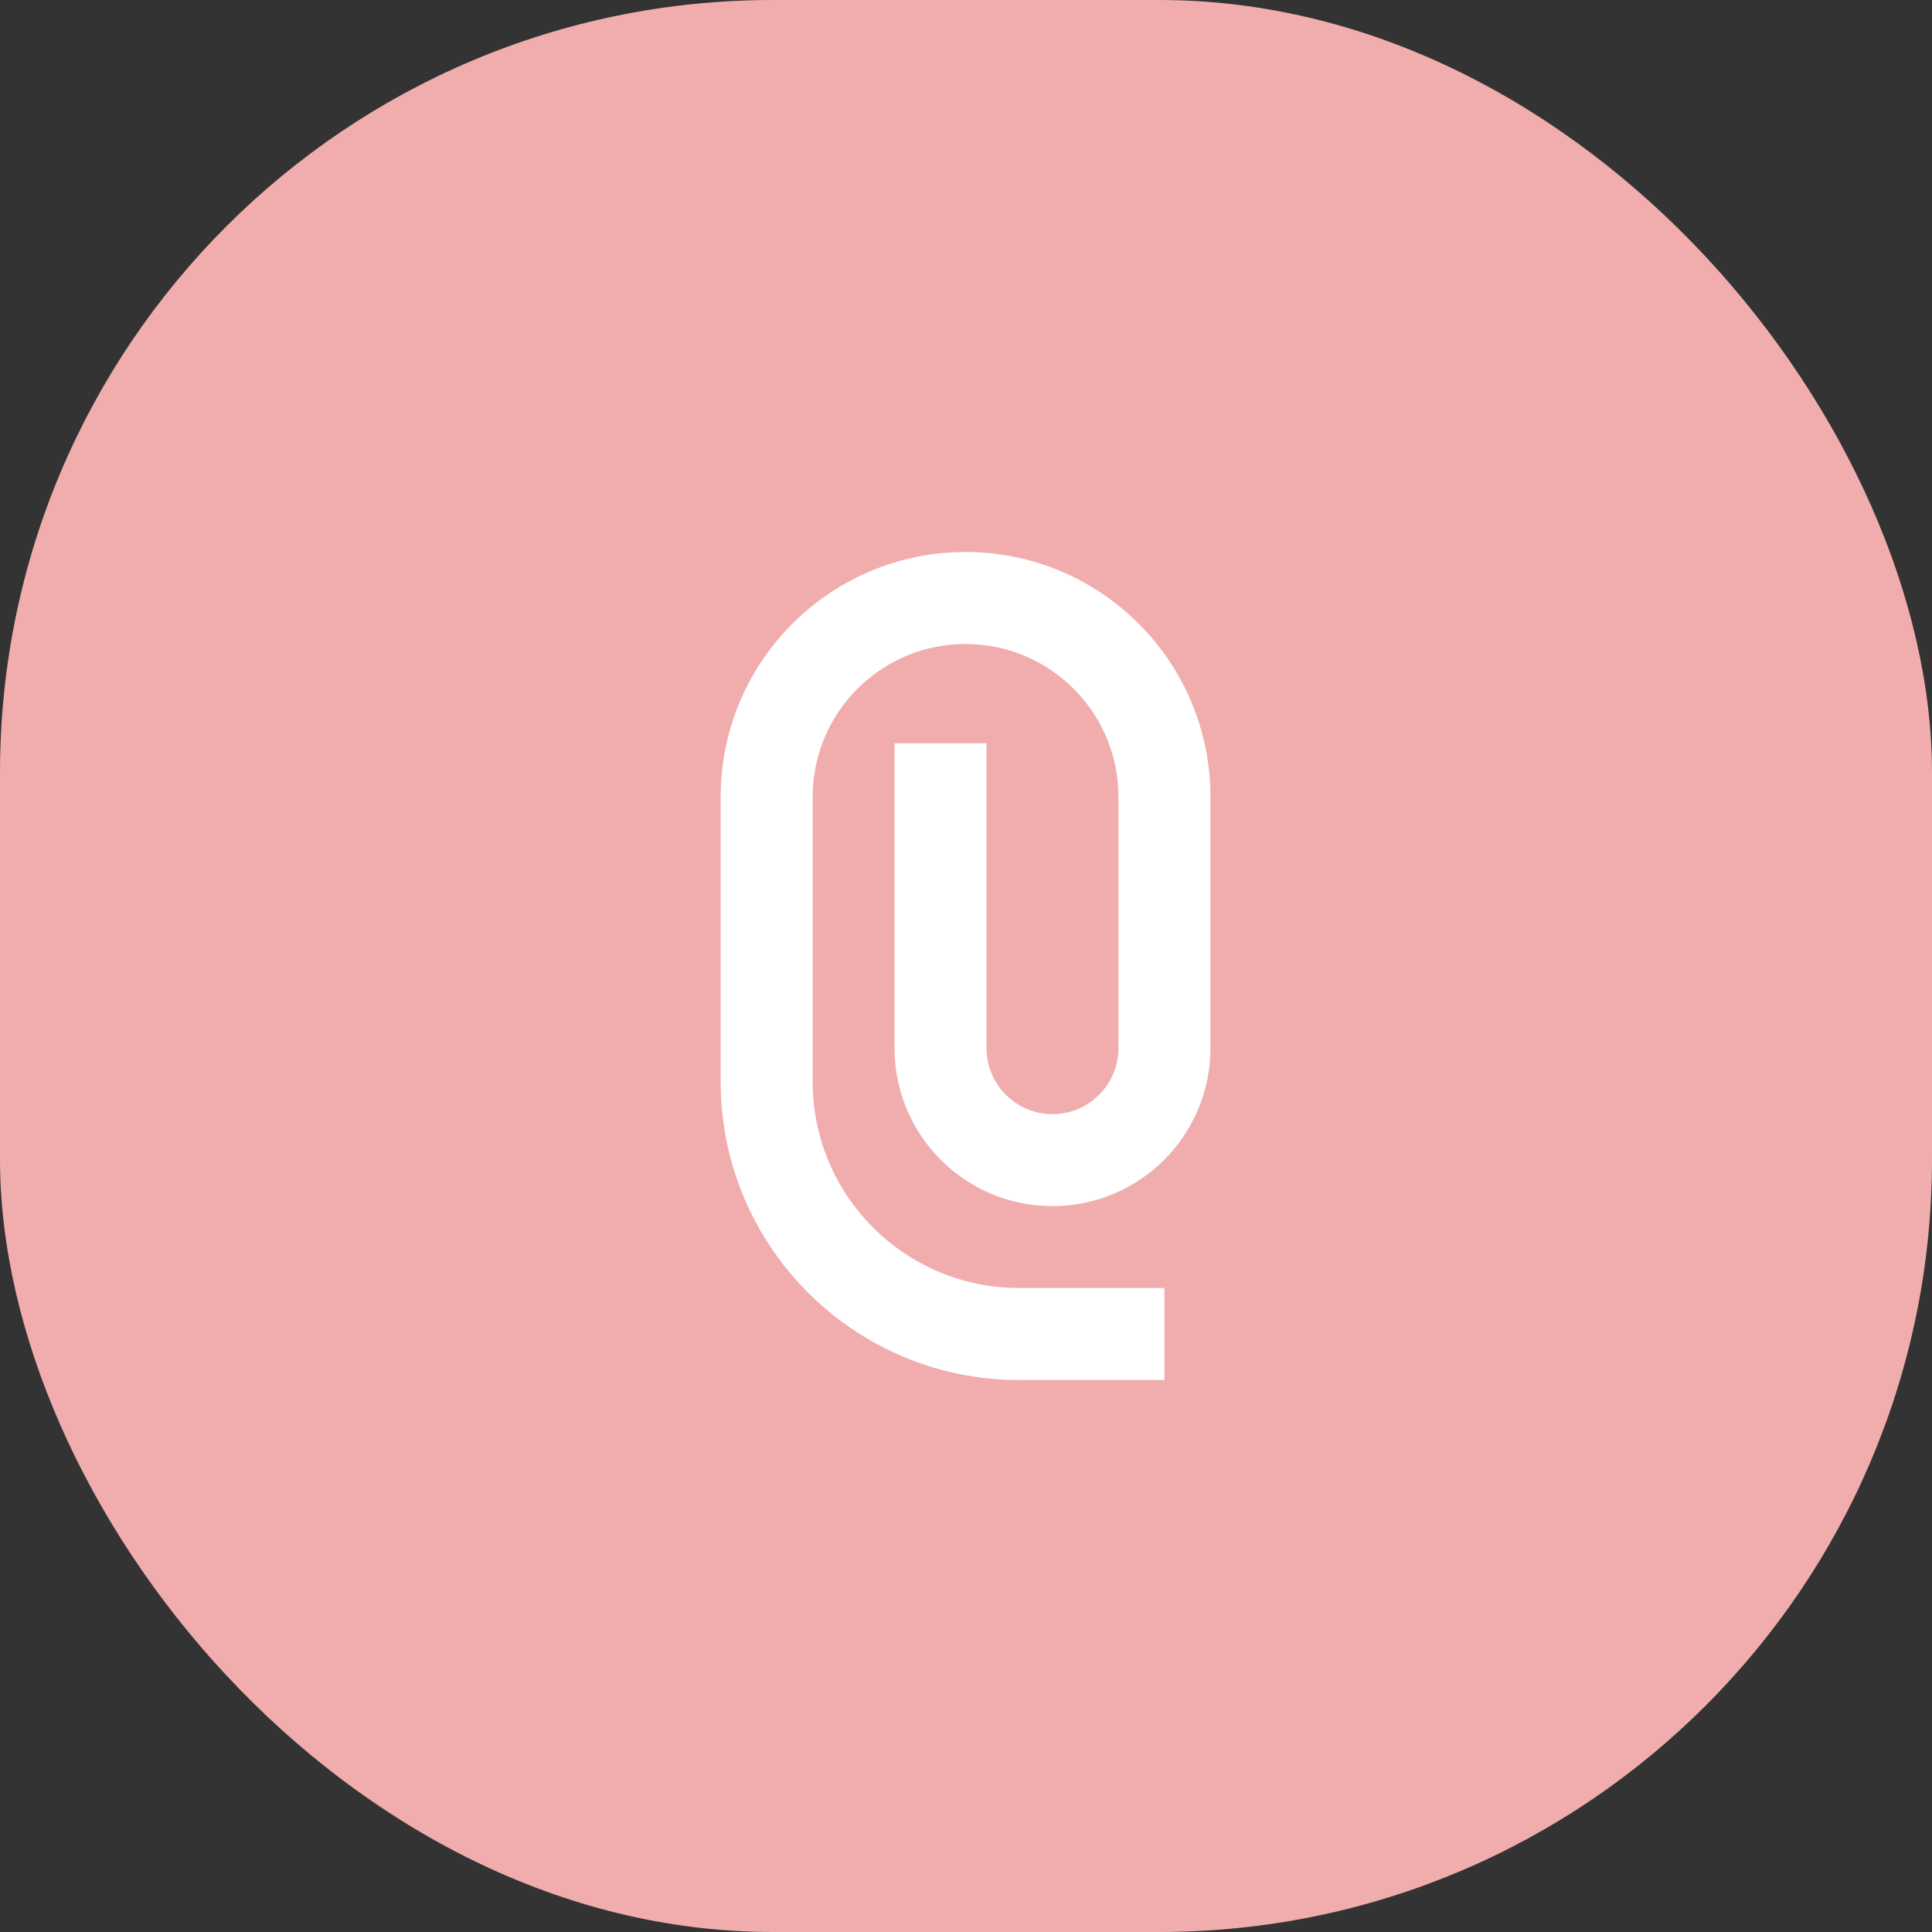<svg width="70" height="70" viewBox="0 0 70 70" fill="none" xmlns="http://www.w3.org/2000/svg">
<rect x="0" y="0" width="70" height="70" fill="#333333" stroke="none"/>
<rect width="70" height="70" rx="28" fill="#F1ADAD"/>
<path fill-rule="evenodd" clip-rule="evenodd" d="M26.111 28.873C26.111 23.972 30.084 20 34.984 20C39.884 20 43.856 23.973 43.856 28.873V37.977C43.856 41.138 41.294 43.7 38.134 43.7C34.973 43.7 32.411 41.138 32.411 37.977V26.931H35.744V37.977C35.744 39.297 36.814 40.367 38.134 40.367C39.453 40.367 40.523 39.297 40.523 37.977V28.873C40.523 25.813 38.043 23.333 34.984 23.333C31.924 23.333 29.444 25.813 29.444 28.873V39.191C29.444 43.319 32.792 46.667 36.921 46.667H42.19V50H36.921C30.951 50 26.111 45.16 26.111 39.191V28.873Z" fill="white"/>
</svg>
